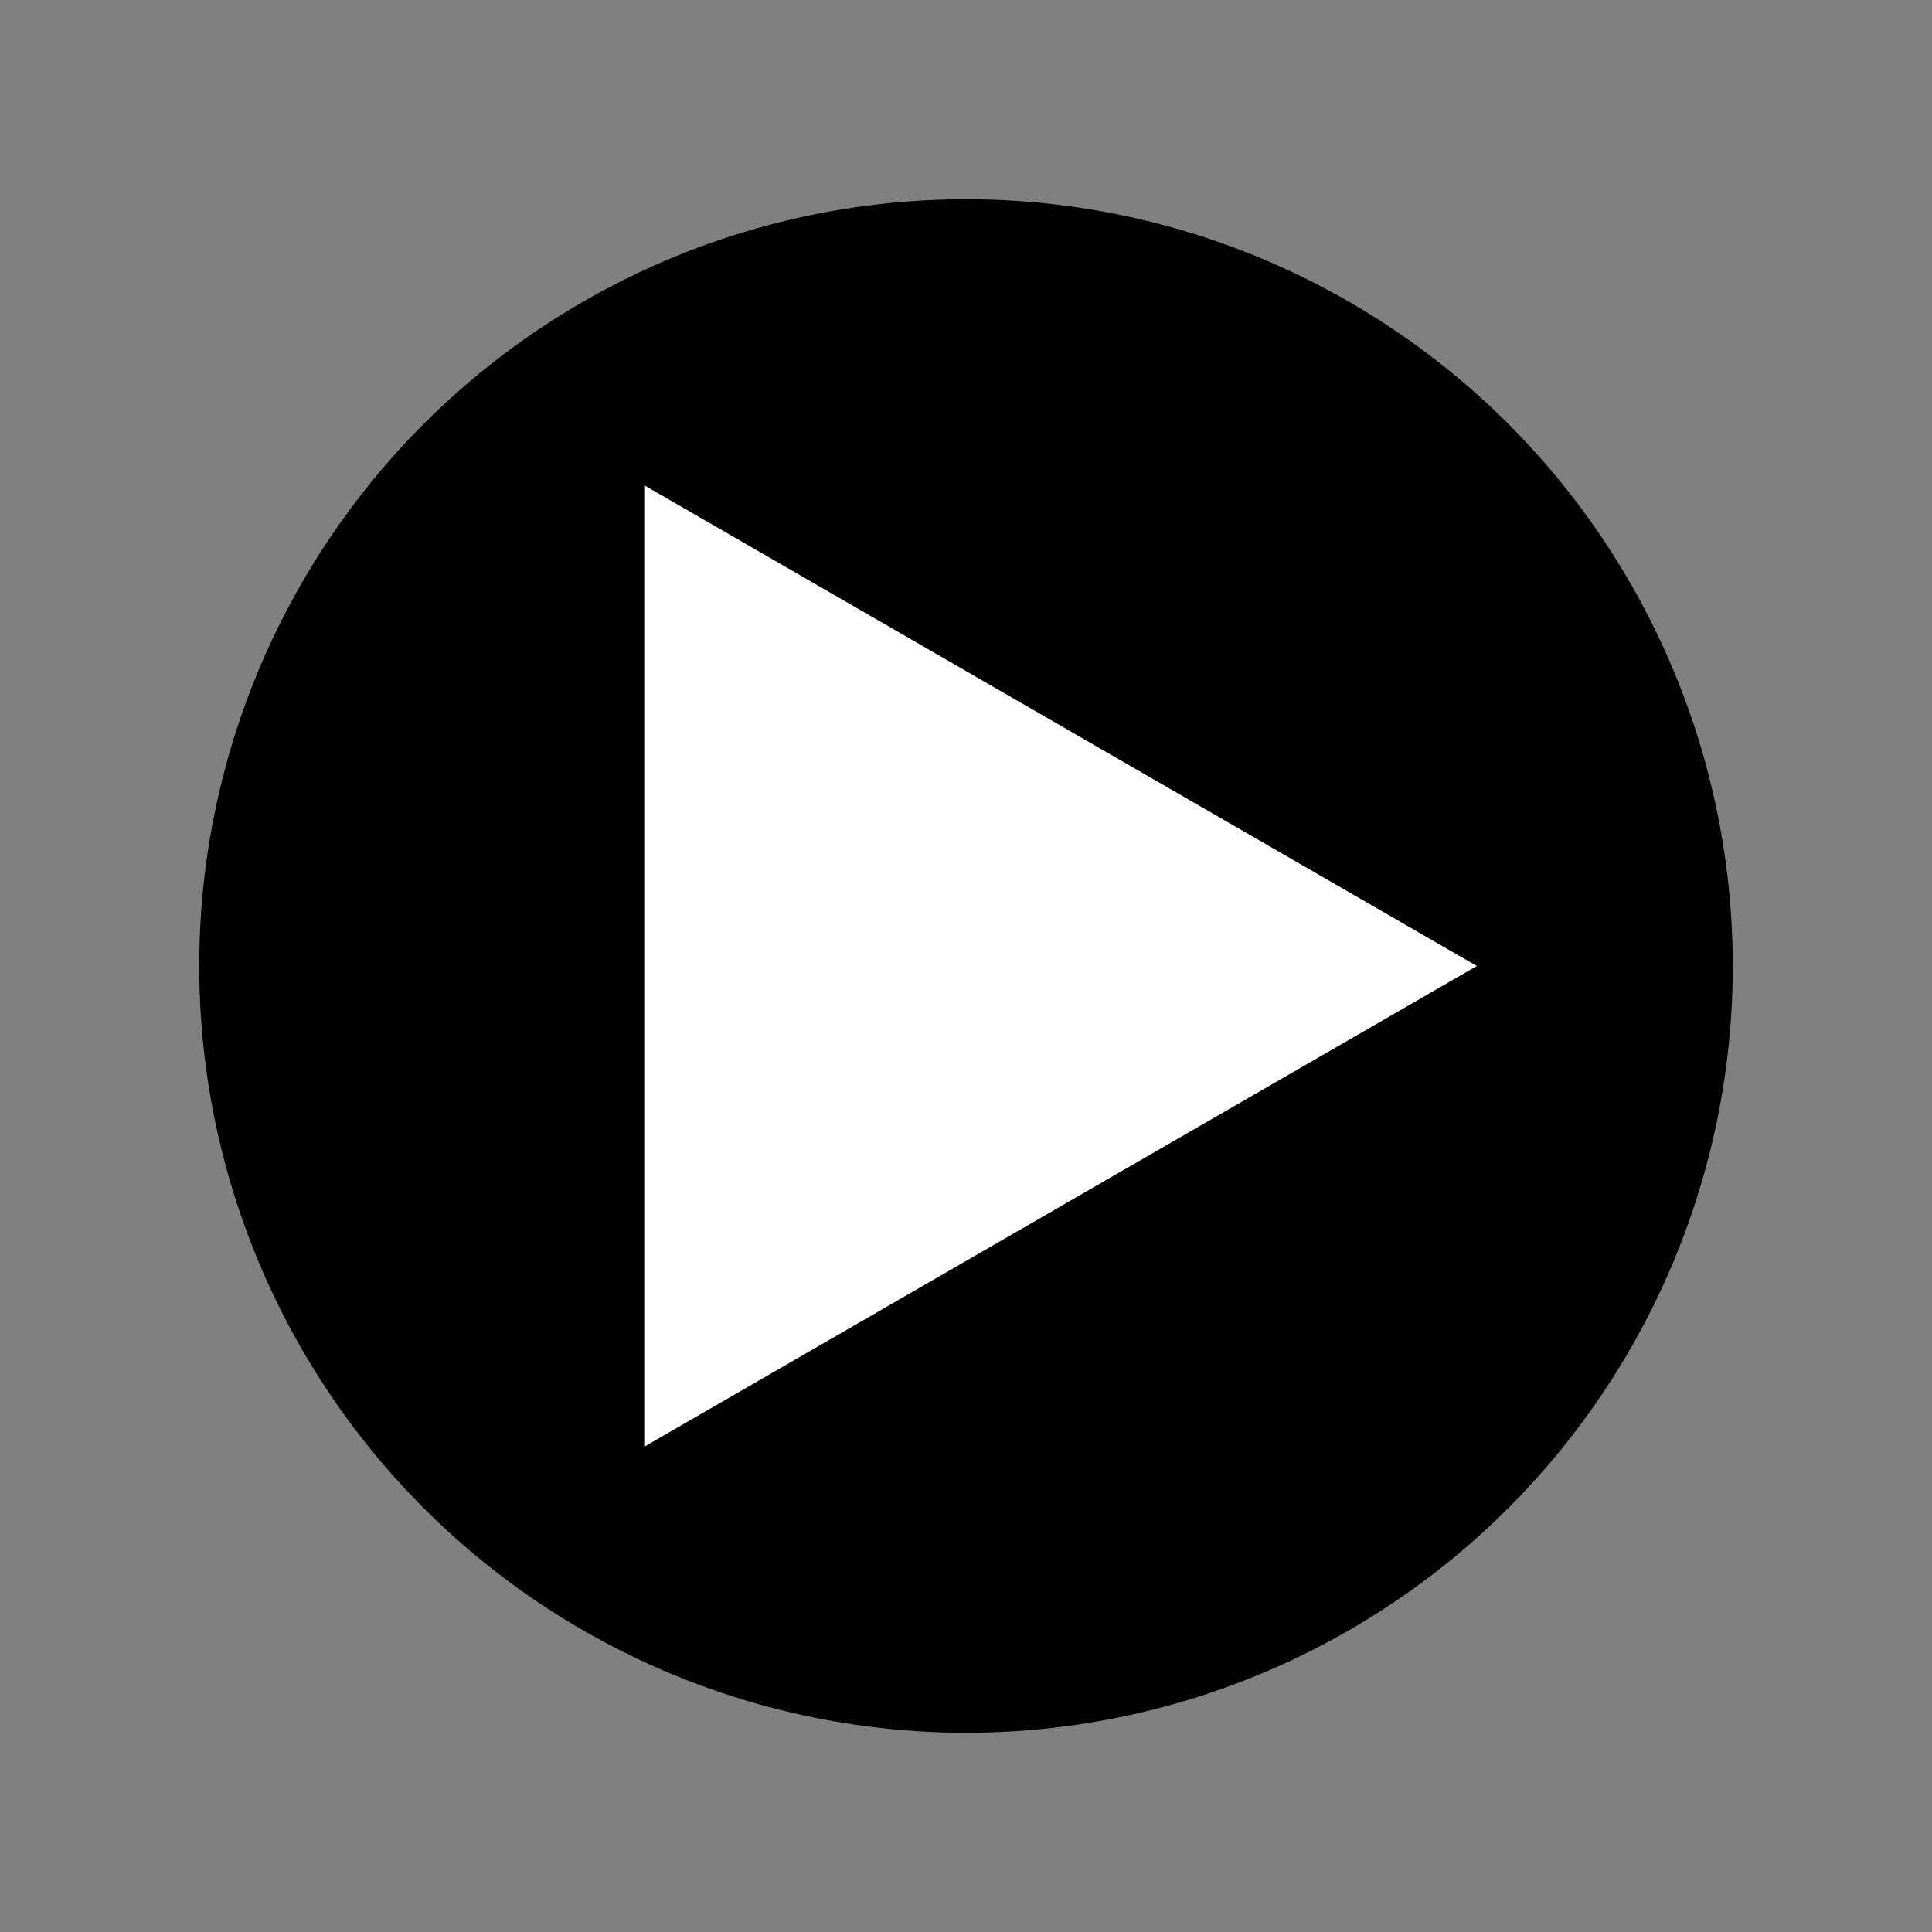 <svg xmlns="http://www.w3.org/2000/svg" viewBox="0 0 800 800"><rect x="0" y="0" width="800" height="800" fill="#808080" stroke="none"/><defs><style>.cls-1{fill:#fff;}</style></defs><g id="Play_Button" data-name="Play Button"><circle cx="400" cy="400" r="317.5"/><polygon class="cls-1" points="611.54 400 266.77 200.95 266.77 599.05 611.54 400"/></g></svg>